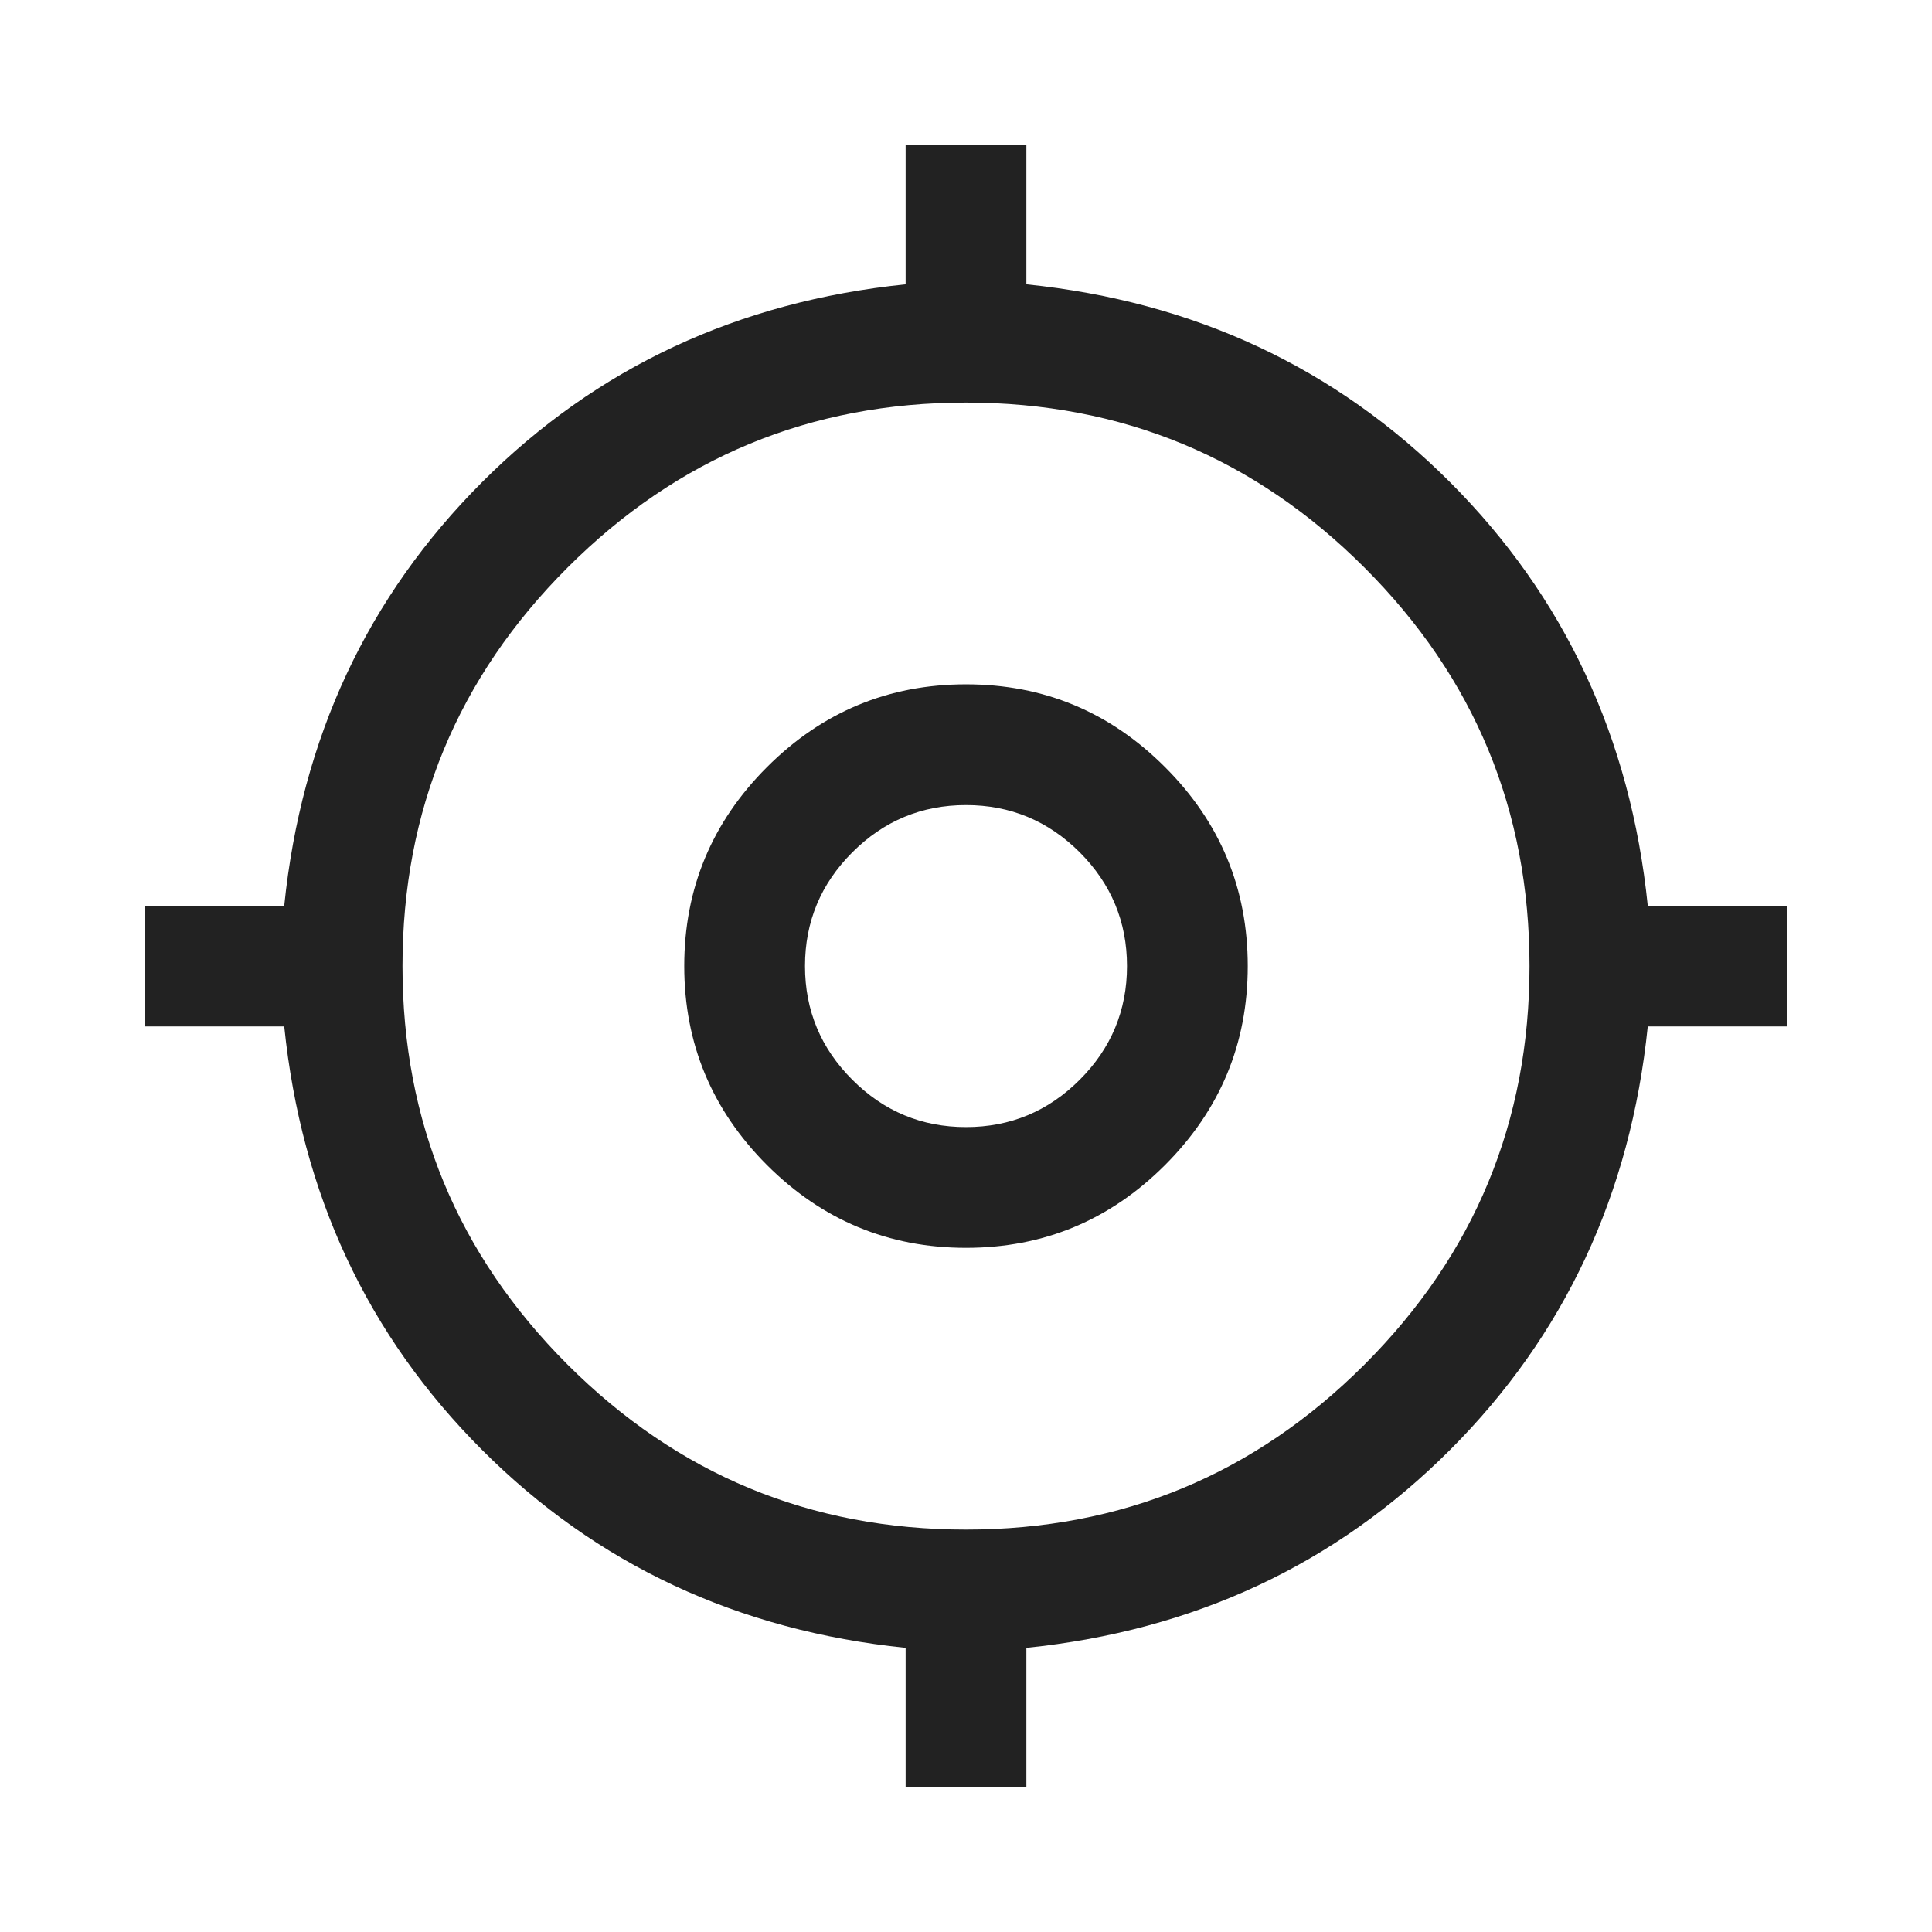 <svg width="24" height="24" viewBox="0 0 24 24" fill="none" xmlns="http://www.w3.org/2000/svg">
<mask id="mask0_4944_2979469" style="mask-type:alpha" maskUnits="userSpaceOnUse" x="0" y="0" width="24" height="25">
<rect y="0" width="24" height="24" fill="#D9D9D9"/>
</mask>
<g mask="url(#mask0_4944_2979469)">
<path d="M11.25 22.201V20.47C9.167 20.256 7.413 19.437 5.989 18.012C4.564 16.588 3.745 14.834 3.531 12.751H1.8V11.251H3.531C3.745 9.167 4.564 7.414 5.989 5.989C7.413 4.565 9.167 3.746 11.25 3.532V1.801H12.75V3.532C14.834 3.746 16.587 4.565 18.012 5.989C19.436 7.414 20.255 9.167 20.469 11.251H22.2V12.751H20.469C20.255 14.834 19.436 16.588 18.012 18.012C16.587 19.437 14.834 20.256 12.75 20.47V22.201H11.25ZM12 19.001C13.934 19.001 15.584 18.317 16.95 16.951C18.317 15.584 19 13.934 19 12.001C19 10.067 18.317 8.417 16.95 7.051C15.584 5.684 13.934 5.001 12 5.001C10.067 5.001 8.417 5.684 7.05 7.051C5.684 8.417 5 10.067 5 12.001C5 13.934 5.684 15.584 7.05 16.951C8.417 18.317 10.067 19.001 12 19.001ZM12 15.501C11.038 15.501 10.214 15.158 9.528 14.473C8.843 13.787 8.5 12.963 8.5 12.001C8.5 11.038 8.843 10.214 9.528 9.529C10.214 8.843 11.038 8.501 12 8.501C12.963 8.501 13.787 8.843 14.472 9.529C15.158 10.214 15.5 11.038 15.5 12.001C15.5 12.963 15.158 13.787 14.472 14.473C13.787 15.158 12.963 15.501 12 15.501ZM12 14.001C12.55 14.001 13.021 13.805 13.413 13.413C13.804 13.022 14 12.551 14 12.001C14 11.451 13.804 10.98 13.413 10.588C13.021 10.197 12.55 10.001 12 10.001C11.45 10.001 10.979 10.197 10.588 10.588C10.196 10.98 10 11.451 10 12.001C10 12.551 10.196 13.022 10.588 13.413C10.979 13.805 11.45 14.001 12 14.001Z" fill="#222222"/>
</g>
</svg>
